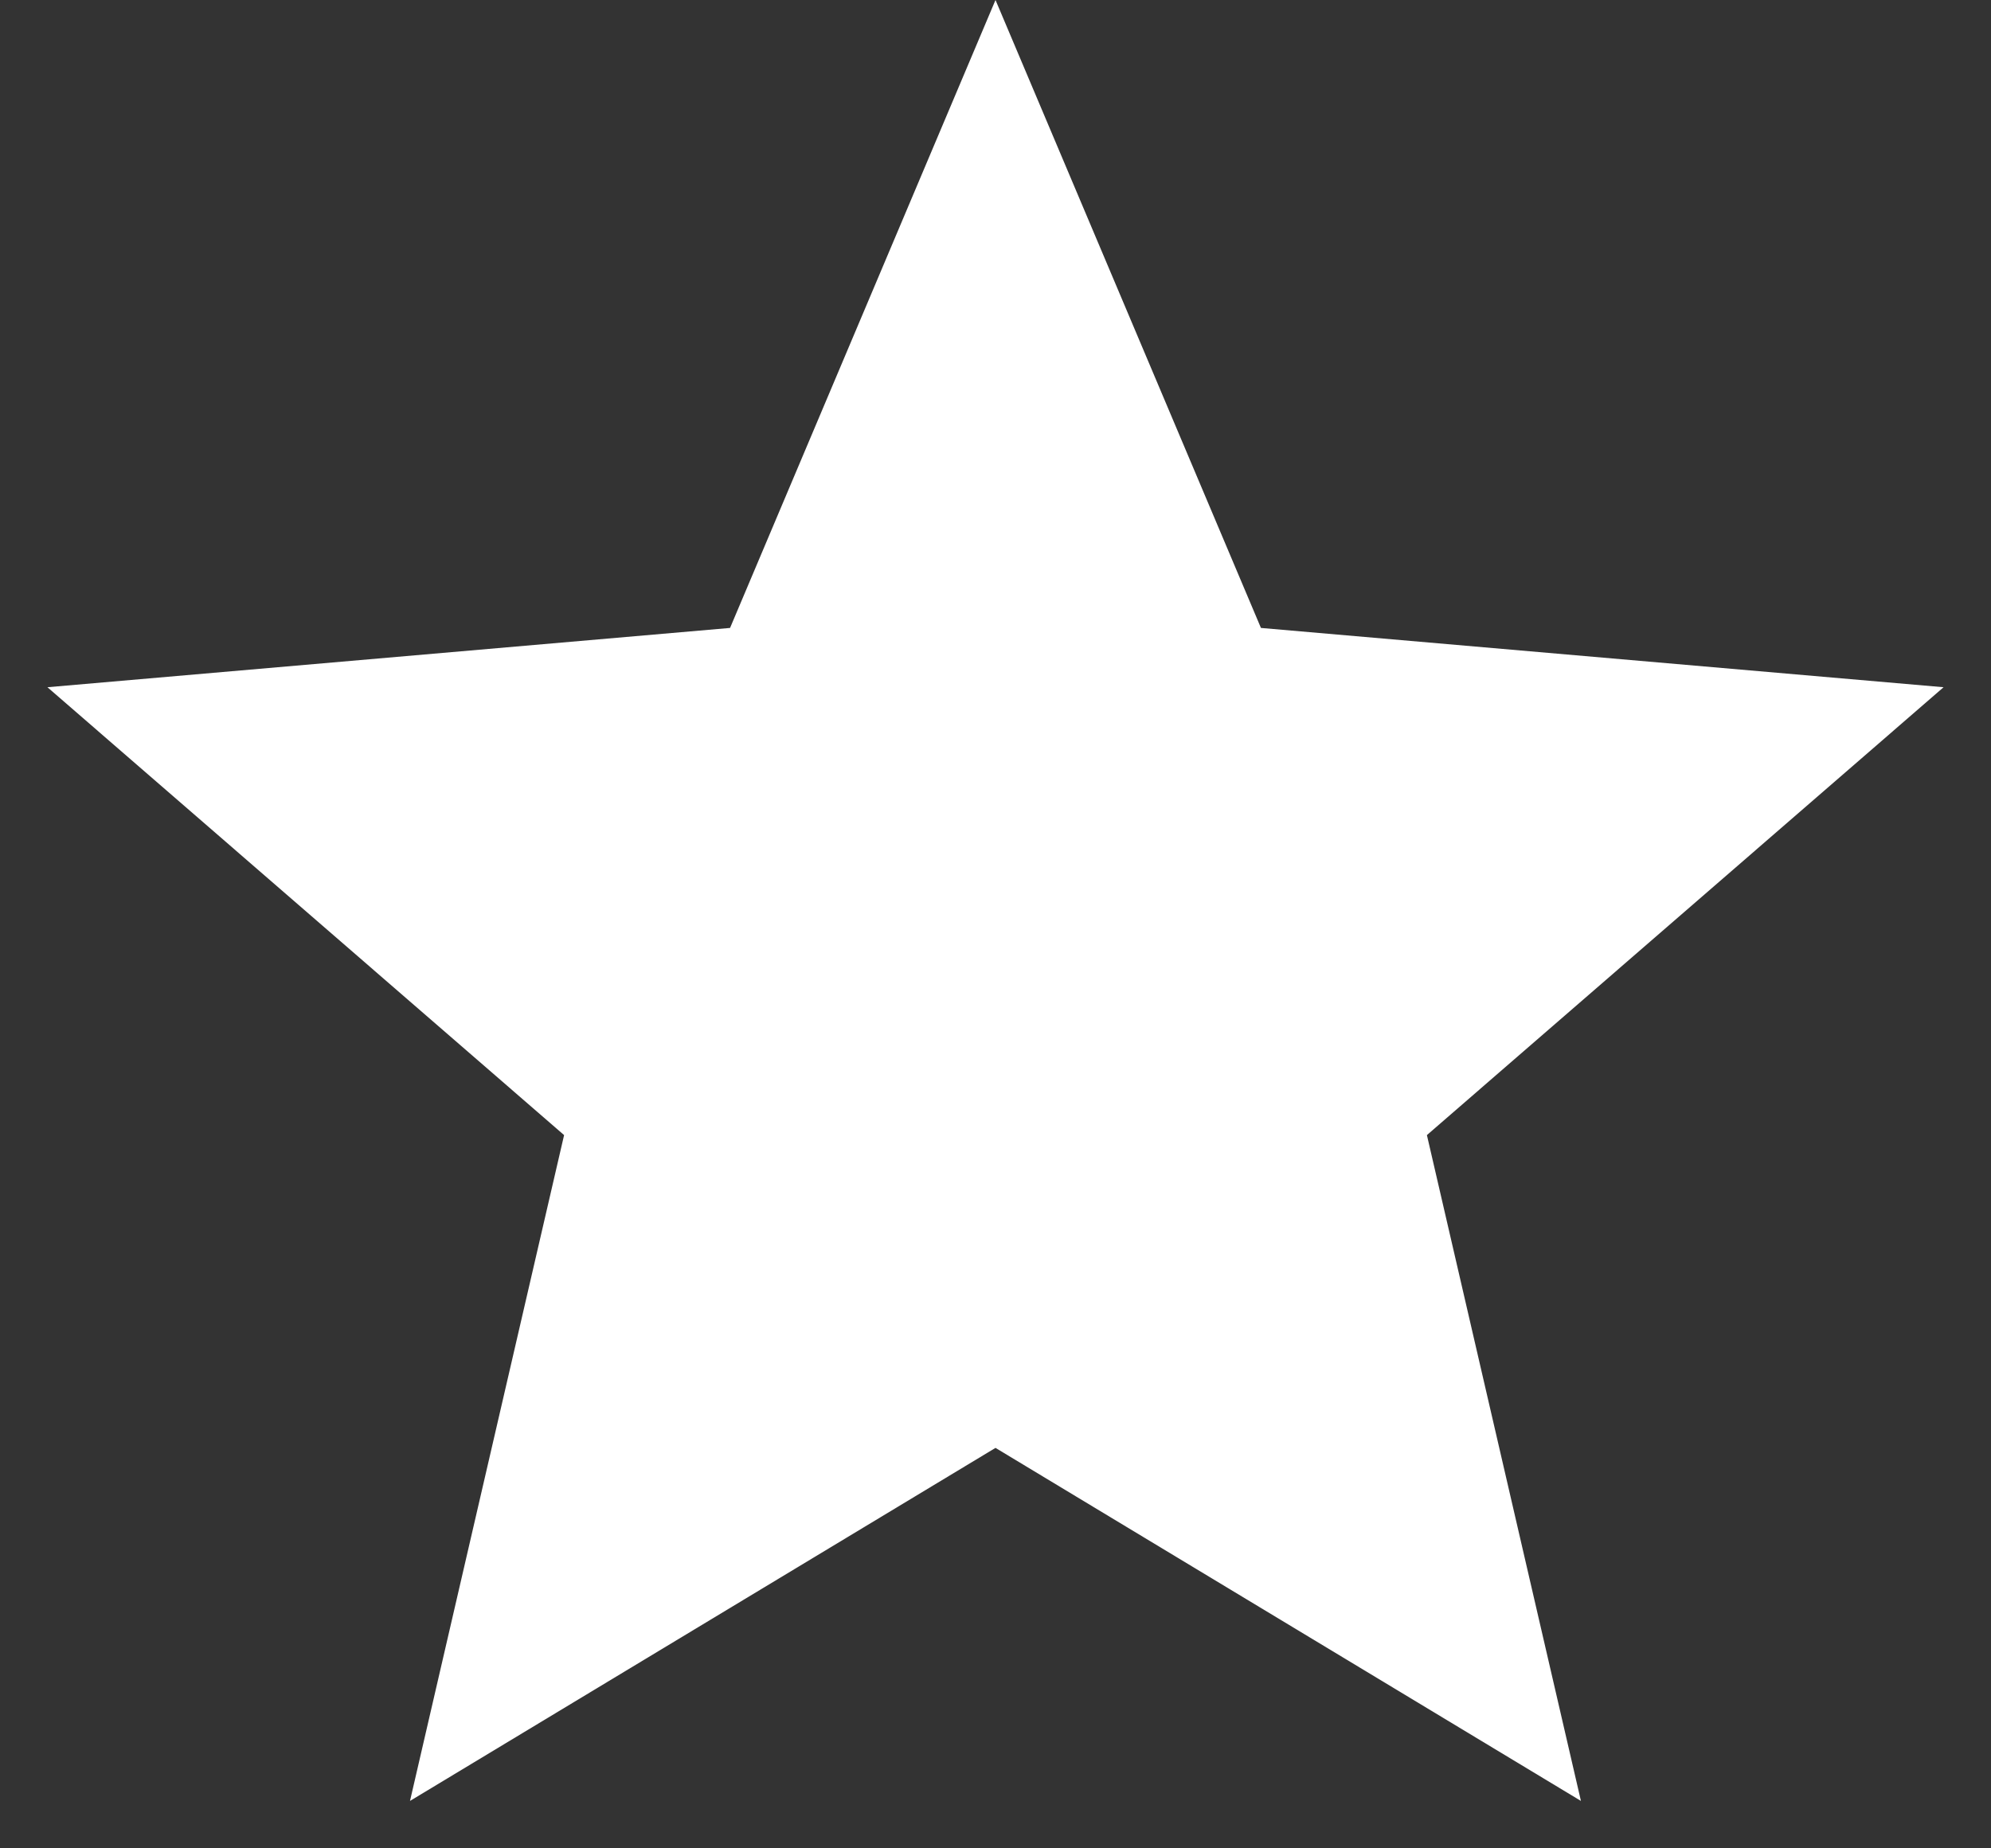 <svg width="28" height="26" viewBox="0 0 28 26" fill="none" xmlns="http://www.w3.org/2000/svg">
<rect x="0" y="0" width="28" height="26" fill="#333333" stroke="none"/>
<path d="M5.766 25.333L7.933 15.967L0.667 9.667L10.267 8.833L14 0L17.733 8.833L27.333 9.667L20.067 15.967L22.233 25.333L14 20.367L5.766 25.333Z" fill="white"/>
</svg>

